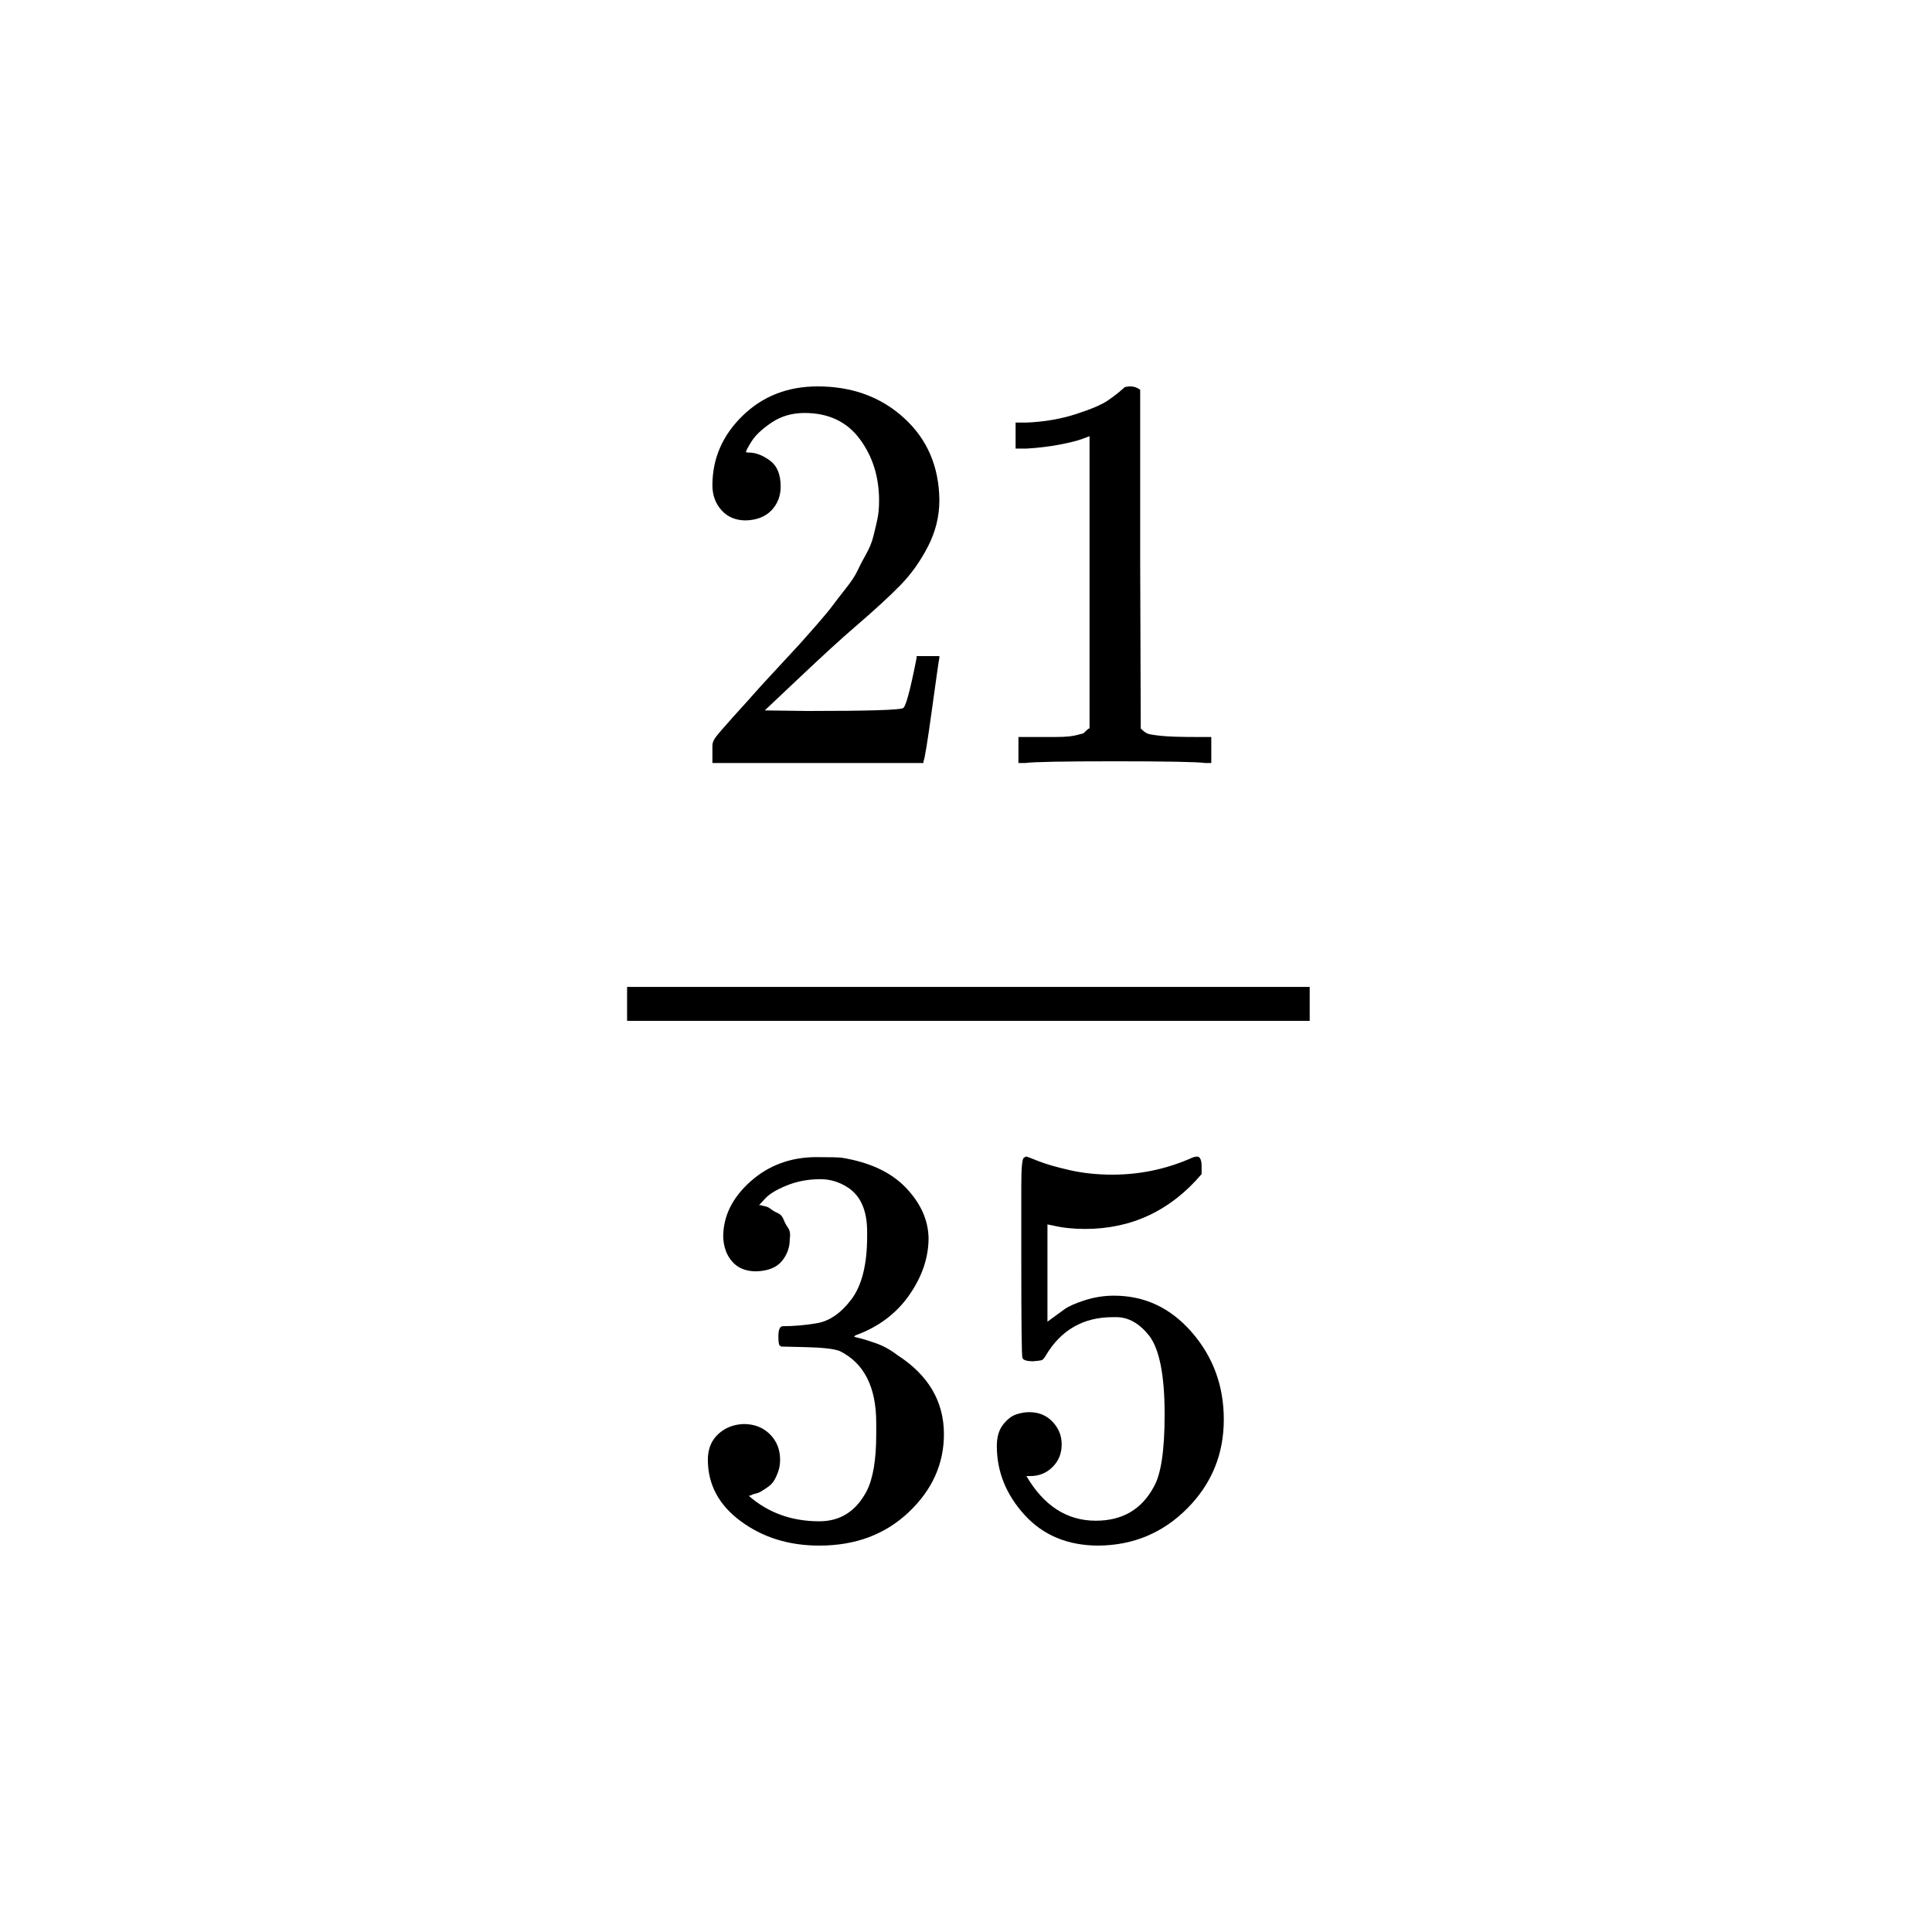 <svg xmlns="http://www.w3.org/2000/svg" xmlns:xlink="http://www.w3.org/1999/xlink" width="1000" zoomAndPan="magnify" viewBox="0 0 750 750" height="1000" preserveAspectRatio="xMidYMid meet" version="1.0"><rect x="-75" width="900" fill="#ffffff" y="-75" height="900" fill-opacity="1"/><rect x="-75" width="900" fill="#ffffff" y="-75" height="900" fill-opacity="1"/><path fill="#000000" d="M 289.586 202.023 C 285.609 202.023 282.445 200.707 280.09 198.074 C 277.734 195.438 276.555 192.219 276.555 188.414 C 276.555 178.023 280.457 169.023 288.258 161.414 C 296.062 153.805 305.777 150 317.406 150 C 330.805 150 341.992 154.098 350.973 162.293 C 359.953 170.488 364.516 181.098 364.664 194.121 C 364.664 200.414 363.191 206.414 360.246 212.121 C 357.305 217.828 353.77 222.805 349.648 227.047 C 345.527 231.293 339.637 236.707 331.984 243.293 C 326.684 247.828 319.32 254.562 309.898 263.488 L 296.871 275.781 L 313.652 276 C 336.766 276 349.059 275.633 350.531 274.902 C 351.562 274.609 353.328 268.098 355.832 255.367 L 355.832 254.707 L 364.664 254.707 L 364.664 255.367 C 364.516 255.805 363.559 262.465 361.793 275.34 C 360.027 288.219 358.922 294.953 358.48 295.535 L 358.48 296.195 L 276.555 296.195 L 276.555 289.391 C 276.555 288.367 276.996 287.27 277.879 286.098 C 278.766 284.926 280.973 282.367 284.504 278.414 C 288.773 273.73 292.453 269.633 295.547 266.121 C 296.871 264.66 299.375 261.953 303.055 258 C 306.734 254.047 309.238 251.34 310.562 249.879 C 311.887 248.414 314.023 246 316.965 242.633 C 319.91 239.27 321.973 236.781 323.148 235.172 C 324.328 233.562 326.02 231.367 328.227 228.586 C 330.438 225.805 331.984 223.465 332.867 221.562 C 333.75 219.66 334.852 217.535 336.18 215.195 C 337.504 212.855 338.461 210.512 339.047 208.172 C 339.637 205.828 340.152 203.633 340.594 201.586 C 341.035 199.535 341.258 197.121 341.258 194.34 C 341.258 185.121 338.754 177.145 333.75 170.414 C 328.742 163.684 321.605 160.316 312.328 160.316 C 307.473 160.316 303.203 161.562 299.52 164.047 C 295.84 166.535 293.266 168.953 291.793 171.293 C 290.32 173.633 289.586 175.023 289.586 175.465 C 289.586 175.609 289.953 175.684 290.688 175.684 C 293.34 175.684 296.062 176.707 298.859 178.758 C 301.656 180.805 303.055 184.172 303.055 188.855 C 303.055 192.512 301.875 195.586 299.52 198.074 C 297.164 200.562 293.852 201.879 289.586 202.023 Z M 289.586 202.023 " fill-opacity="1" fill-rule="nonzero"/><path fill="#000000" d="M 422.961 169.316 L 420.09 170.414 C 418.031 171.145 415.086 171.879 411.258 172.609 C 407.43 173.34 403.16 173.855 398.449 174.145 L 394.254 174.145 L 394.254 164.047 L 398.449 164.047 C 405.371 163.758 411.773 162.66 417.664 160.758 C 423.551 158.855 427.672 157.098 430.027 155.488 C 432.383 153.879 434.445 152.27 436.211 150.66 C 436.508 150.219 437.391 150 438.863 150 C 440.188 150 441.438 150.438 442.617 151.316 L 442.617 216.953 L 442.836 282.805 C 443.867 283.828 444.75 284.488 445.484 284.781 C 446.223 285.074 447.988 285.367 450.785 285.66 C 453.582 285.953 458.148 286.098 464.477 286.098 L 470.219 286.098 L 470.219 296.195 L 467.789 296.195 C 464.699 295.758 452.996 295.535 432.68 295.535 C 412.656 295.535 401.102 295.758 398.008 296.195 L 395.359 296.195 L 395.359 286.098 L 401.102 286.098 C 404.34 286.098 407.137 286.098 409.492 286.098 C 411.848 286.098 413.688 286.023 415.012 285.879 C 416.336 285.73 417.516 285.512 418.547 285.219 C 419.574 284.926 420.164 284.781 420.312 284.781 C 420.461 284.781 420.902 284.414 421.637 283.684 C 422.375 282.953 422.816 282.66 422.961 282.805 Z M 422.961 169.316 " fill-opacity="1" fill-rule="nonzero"/><path fill="#000000" d="M 293.559 493.535 C 289.586 493.535 286.492 492.293 284.285 489.805 C 282.074 487.316 280.898 484.098 280.75 480.145 C 280.75 472.098 284.285 464.926 291.352 458.633 C 298.418 452.34 306.957 449.195 316.965 449.195 C 322.117 449.195 325.359 449.27 326.684 449.414 C 337.578 451.172 345.895 455.047 351.637 461.047 C 357.379 467.047 360.32 473.562 360.469 480.586 C 360.469 488.195 357.965 495.586 352.961 502.758 C 347.957 509.926 341.035 515.121 332.203 518.34 L 331.539 518.781 C 331.539 518.926 332.203 519.145 333.527 519.438 C 334.852 519.73 336.988 520.391 339.934 521.414 C 342.875 522.438 345.672 523.977 348.324 526.023 C 360.395 533.781 366.43 544.023 366.43 556.758 C 366.43 568.316 361.867 578.414 352.738 587.047 C 343.613 595.684 332.055 600 318.07 600 C 306.293 600 296.137 596.855 287.598 590.562 C 279.059 584.27 274.789 576.293 274.789 566.633 C 274.789 562.535 276.113 559.242 278.766 556.758 C 281.414 554.27 284.727 552.953 288.699 552.805 C 292.824 552.805 296.207 554.121 298.859 556.758 C 301.508 559.391 302.832 562.684 302.832 566.633 C 302.832 568.242 302.613 569.707 302.172 571.023 C 301.73 572.34 301.215 573.512 300.625 574.535 C 300.035 575.562 299.227 576.438 298.195 577.172 C 297.164 577.902 296.281 578.488 295.547 578.926 C 294.809 579.367 294.074 579.66 293.34 579.805 C 292.602 579.953 292.012 580.172 291.57 580.465 L 290.688 580.684 C 298.195 587.27 307.324 590.562 318.07 590.562 C 326.168 590.562 332.277 586.684 336.398 578.926 C 338.902 574.098 340.152 566.707 340.152 556.758 L 340.152 552.367 C 340.152 538.465 335.441 529.172 326.02 524.488 C 323.812 523.609 319.32 523.098 312.551 522.953 L 303.273 522.73 L 302.613 522.293 C 302.32 521.855 302.172 520.684 302.172 518.781 C 302.172 516.145 302.762 514.828 303.938 514.828 C 308.059 514.828 312.328 514.465 316.746 513.73 C 321.75 513 326.316 509.926 330.438 504.512 C 334.559 499.098 336.621 490.902 336.621 479.926 L 336.621 478.172 C 336.621 469.828 334.043 464.047 328.891 460.828 C 325.652 458.781 322.191 457.758 318.512 457.758 C 313.801 457.758 309.457 458.562 305.484 460.172 C 301.508 461.781 298.711 463.465 297.094 465.219 C 295.473 466.977 294.664 467.855 294.664 467.855 L 295.324 467.855 C 295.766 468 296.355 468.145 297.094 468.293 C 297.828 468.438 298.562 468.805 299.301 469.391 C 300.035 469.977 300.918 470.488 301.949 470.926 C 302.98 471.367 303.719 472.172 304.16 473.34 C 304.602 474.512 305.188 475.609 305.926 476.633 C 306.66 477.66 306.883 479.121 306.586 481.023 C 306.586 484.242 305.559 487.098 303.496 489.586 C 301.434 492.074 298.121 493.391 293.559 493.535 Z M 293.559 493.535 " fill-opacity="1" fill-rule="nonzero"/><path fill="#000000" d="M 412.141 560.707 C 412.141 564.219 410.965 567.145 408.609 569.488 C 406.254 571.828 403.383 573 399.996 573 L 398.449 573 C 405.223 584.562 414.203 590.34 425.391 590.34 C 435.695 590.34 443.203 585.953 447.914 577.172 C 450.711 572.34 452.109 562.977 452.109 549.074 C 452.109 534 450.125 523.828 446.148 518.562 C 442.32 513.73 438.051 511.316 433.34 511.316 L 432.016 511.316 C 420.531 511.316 411.848 516.293 405.957 526.242 C 405.371 527.27 404.855 527.855 404.414 528 C 403.973 528.145 402.867 528.293 401.102 528.438 C 398.598 528.438 397.199 528 396.906 527.121 C 396.609 526.535 396.465 513.73 396.465 488.707 L 396.465 460.391 C 396.465 453.074 396.832 449.414 397.566 449.414 C 397.863 449.121 398.156 448.977 398.449 448.977 C 398.598 448.977 400.145 449.562 403.086 450.73 C 406.031 451.902 410.082 453.074 415.234 454.242 C 420.387 455.414 425.906 456 431.797 456 C 442.246 456 452.258 453.953 461.828 449.855 C 463.004 449.27 463.961 448.977 464.699 448.977 C 465.875 448.977 466.465 450.293 466.465 452.926 L 466.465 455.781 C 454.395 469.977 439.305 477.074 421.195 477.074 C 416.633 477.074 412.508 476.633 408.828 475.758 L 406.621 475.316 L 406.621 513.074 C 409.418 511.023 411.625 509.414 413.246 508.242 C 414.863 507.074 417.516 505.902 421.195 504.73 C 424.875 503.562 428.629 502.977 432.457 502.977 C 444.383 502.977 454.465 507.73 462.711 517.242 C 470.953 526.758 475.078 538.023 475.078 551.047 C 475.078 564.512 470.367 576 460.945 585.512 C 451.523 595.023 440.039 599.855 426.496 600 C 414.57 600 405 596.047 397.789 588.145 C 390.574 580.242 386.969 571.316 386.969 561.367 C 386.969 557.855 387.777 555.074 389.398 553.023 C 391.016 550.977 392.711 549.66 394.477 549.074 C 396.242 548.488 397.934 548.195 399.555 548.195 C 403.234 548.195 406.254 549.438 408.609 551.926 C 410.965 554.414 412.141 557.34 412.141 560.707 Z M 412.141 560.707 " fill-opacity="1" fill-rule="nonzero"/><path fill="#000000" d="M 243.434 396.293 L 508.422 396.293 L 508.422 383.121 L 243.434 383.121 Z M 243.434 396.293 " fill-opacity="1" fill-rule="nonzero"/></svg>